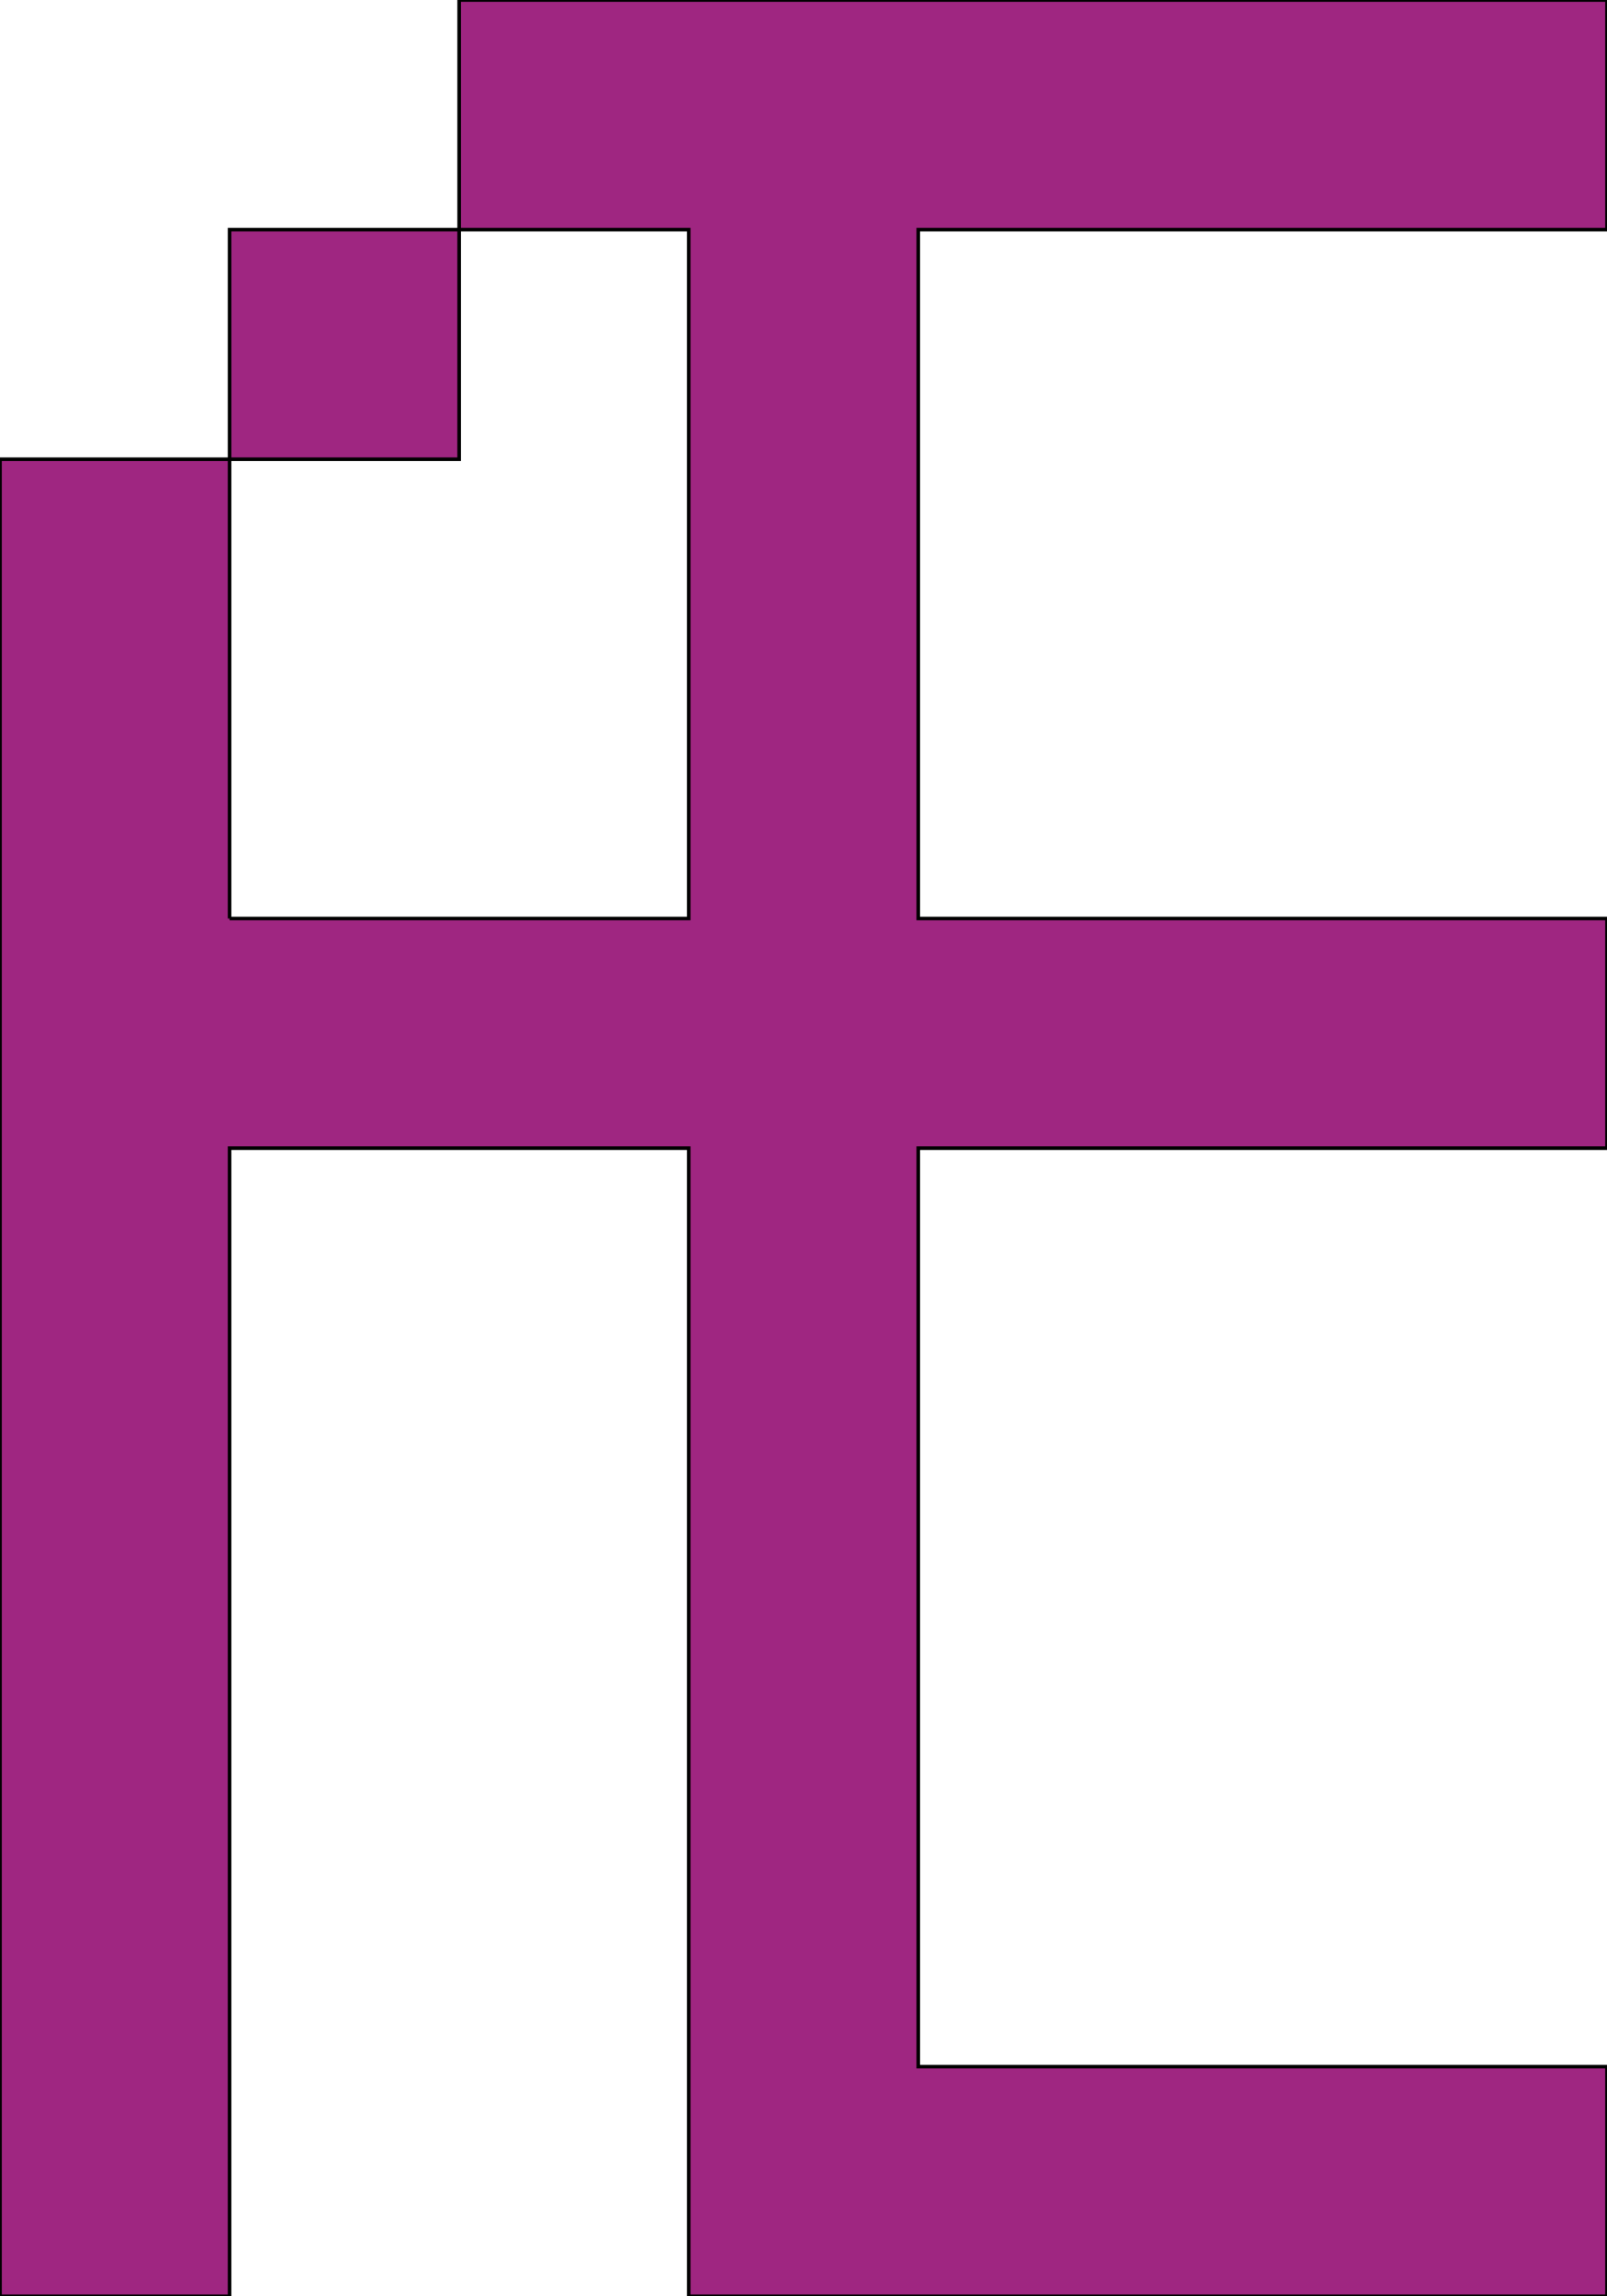 <svg xmlns='http://www.w3.org/2000/svg'
xmlns:xlink='http://www.w3.org/1999/xlink'
viewBox = '64 -640 448 640'>
 <path d = '
M 512 0
L 512 -64
L 320 -64
Q 320 -64, 320 -320
L 512 -320
L 512 -384
L 320 -384
L 320 -576
L 512 -576
L 512 -640
L 192 -640
L 192 -576
L 128 -576
L 128 -512
L 64 -512
Q 64 -512, 64 0
L 128 0
L 128 -320
L 256 -320
L 256 0
L 512 0
M 128 -384
Q 128 -384, 128 -512
L 192 -512
L 192 -576
L 256 -576
L 256 -384
L 128 -384

'
 fill='none'
 stroke='black'
 style='fill:#9f2681'/>
</svg>